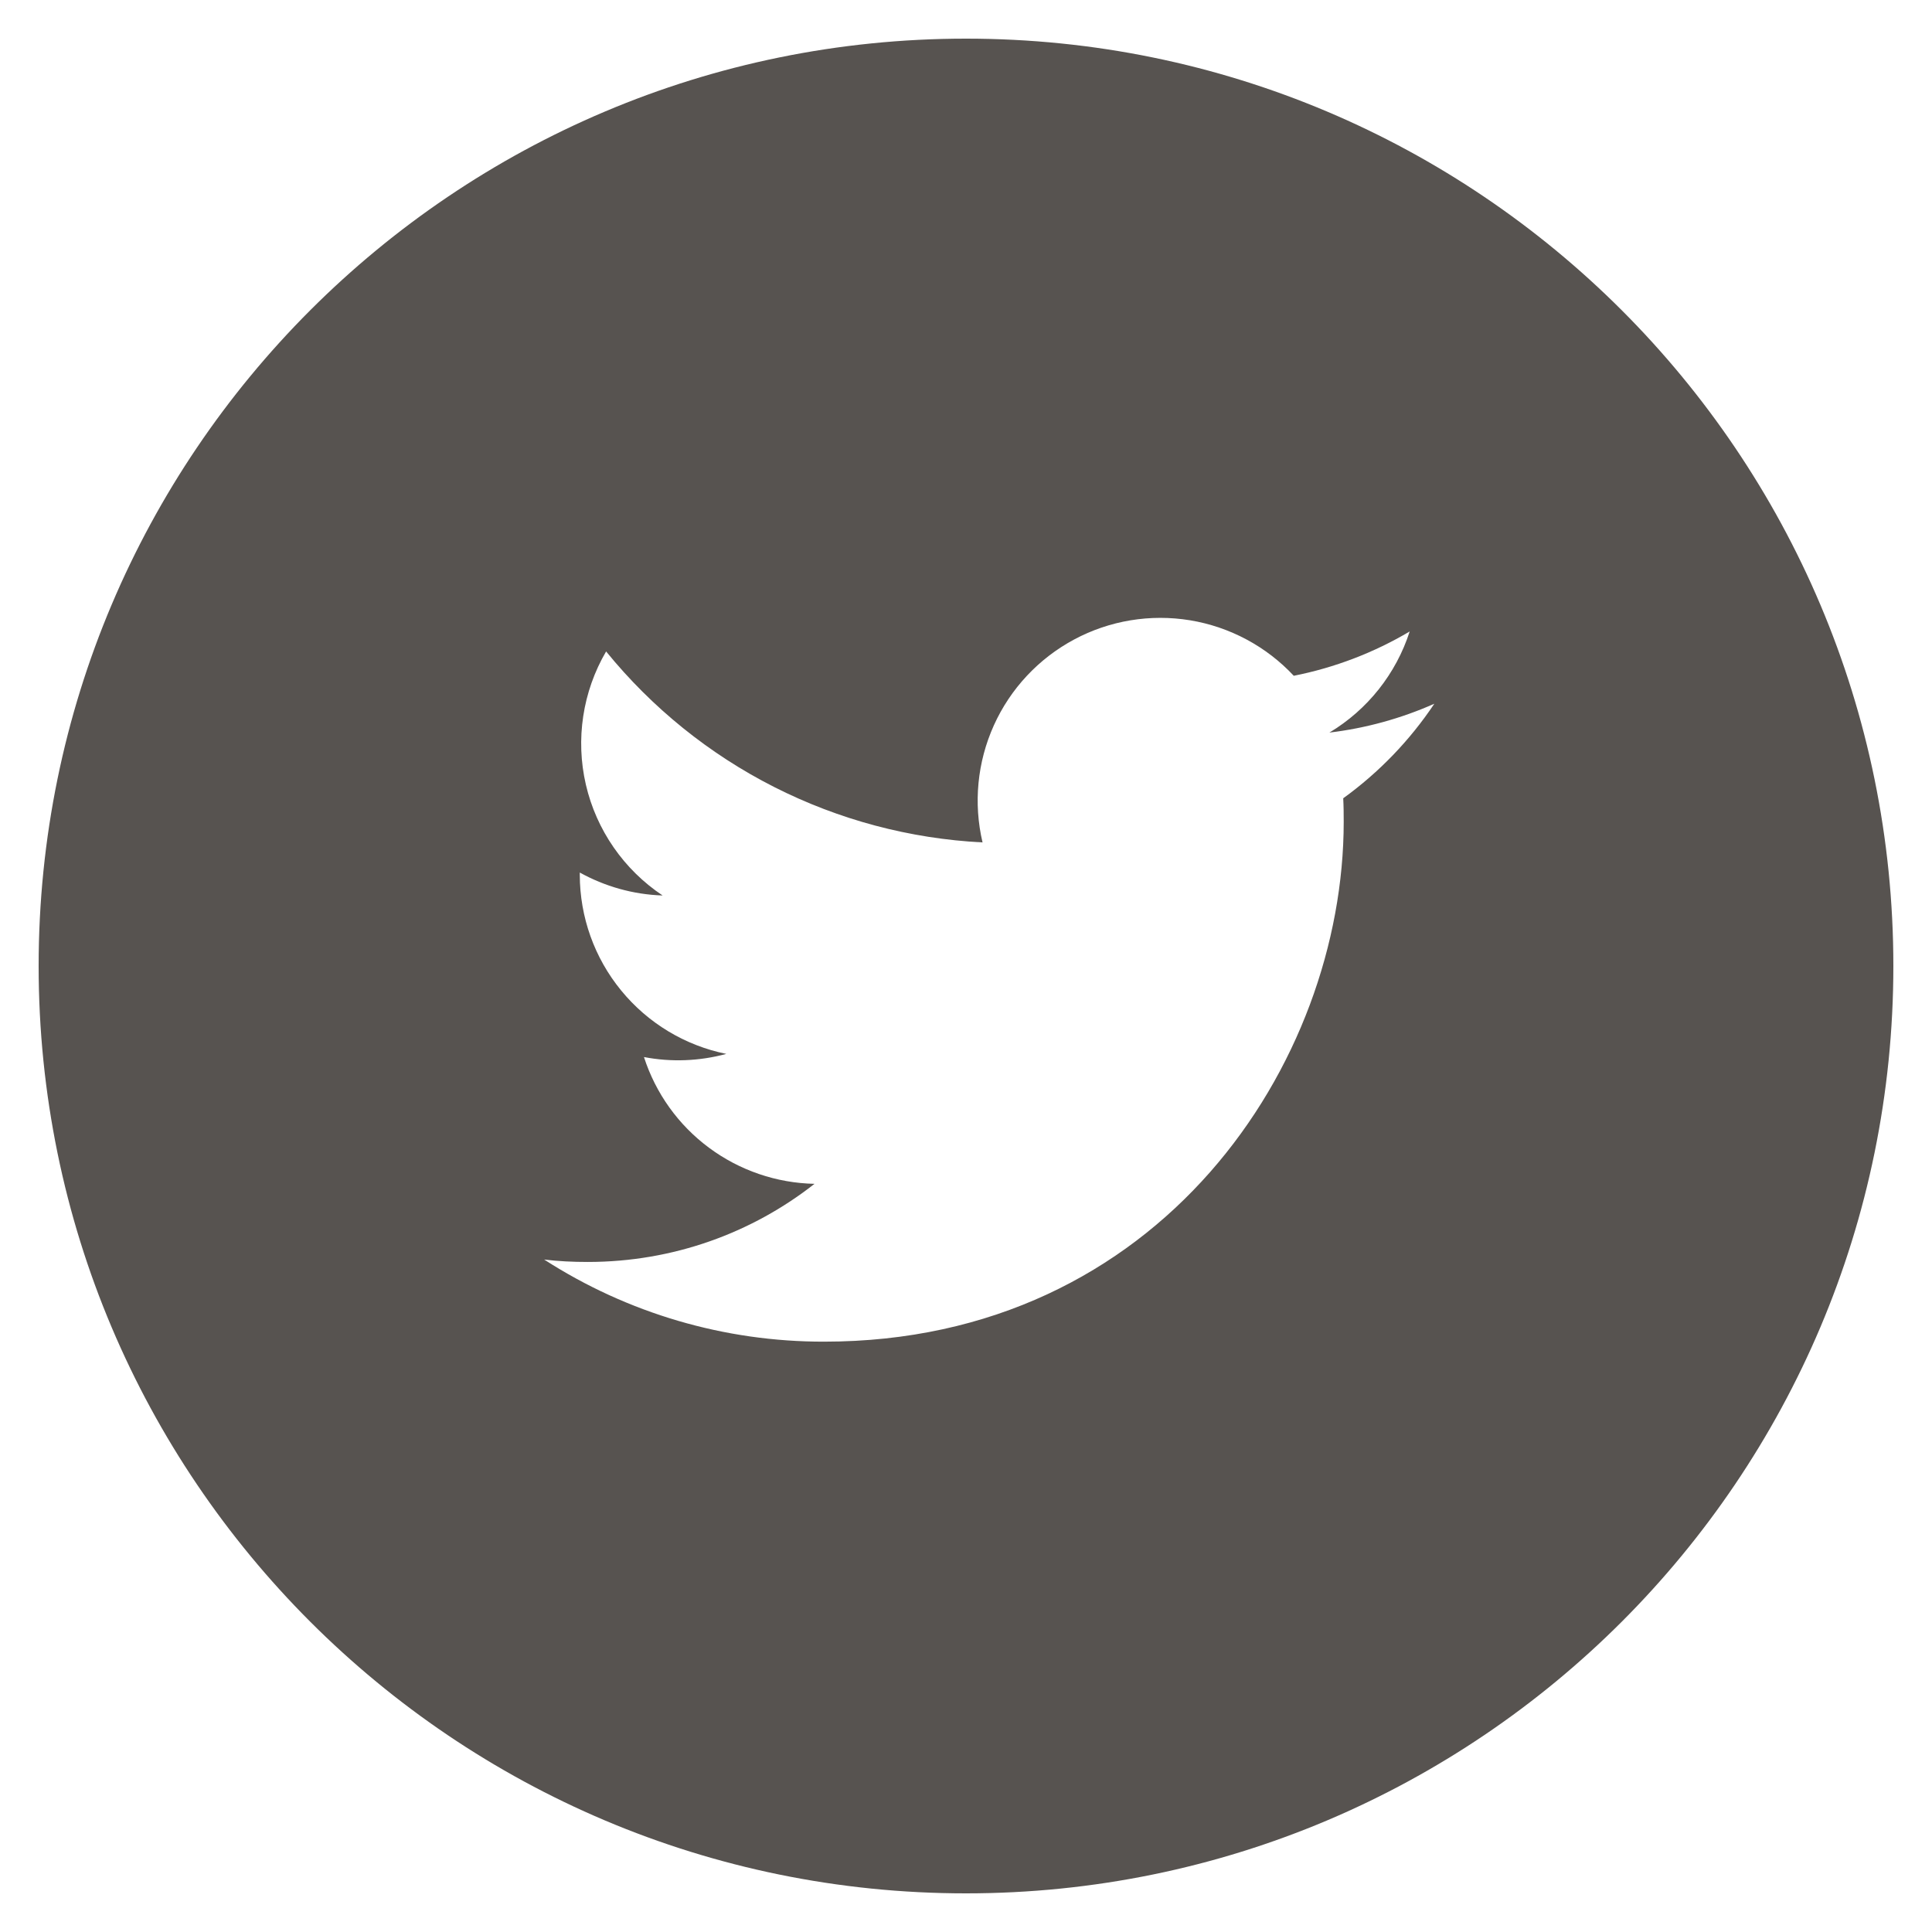 <svg width="32" height="32" viewBox="0 0 32 32" fill="#575350" xmlns="http://www.w3.org/2000/svg">
                            <path d="M16 0.64C7.517 0.64 0.64 7.516 0.64 16C0.64 24.483 7.517 31.36 16 31.36C24.483 31.36 31.36 24.483 31.36 16C31.36 7.516 24.483 0.64 16 0.64ZM22.248 13.222C22.255 13.353 22.256 13.484 22.256 13.612C22.256 17.612 19.215 22.222 13.65 22.222C12.005 22.225 10.395 21.753 9.013 20.862C9.248 20.891 9.49 20.902 9.735 20.902C11.152 20.902 12.456 20.42 13.491 19.608C12.861 19.595 12.249 19.386 11.743 19.01C11.236 18.634 10.86 18.109 10.666 17.508C11.119 17.595 11.585 17.576 12.03 17.456C11.346 17.317 10.73 16.946 10.288 16.405C9.845 15.865 9.604 15.188 9.603 14.489V14.452C10.011 14.678 10.479 14.816 10.975 14.832C10.333 14.404 9.878 13.748 9.704 12.997C9.53 12.245 9.65 11.456 10.039 10.79C10.799 11.724 11.746 12.489 12.82 13.034C13.894 13.579 15.071 13.892 16.274 13.953C16.121 13.304 16.187 12.623 16.461 12.015C16.735 11.407 17.203 10.907 17.791 10.592C18.379 10.277 19.054 10.166 19.712 10.274C20.37 10.383 20.974 10.706 21.429 11.193C22.106 11.059 22.755 10.811 23.349 10.459C23.123 11.16 22.651 11.755 22.019 12.134C22.619 12.062 23.205 11.901 23.757 11.656C23.351 12.264 22.84 12.794 22.248 13.222Z"></path>
                        </svg>